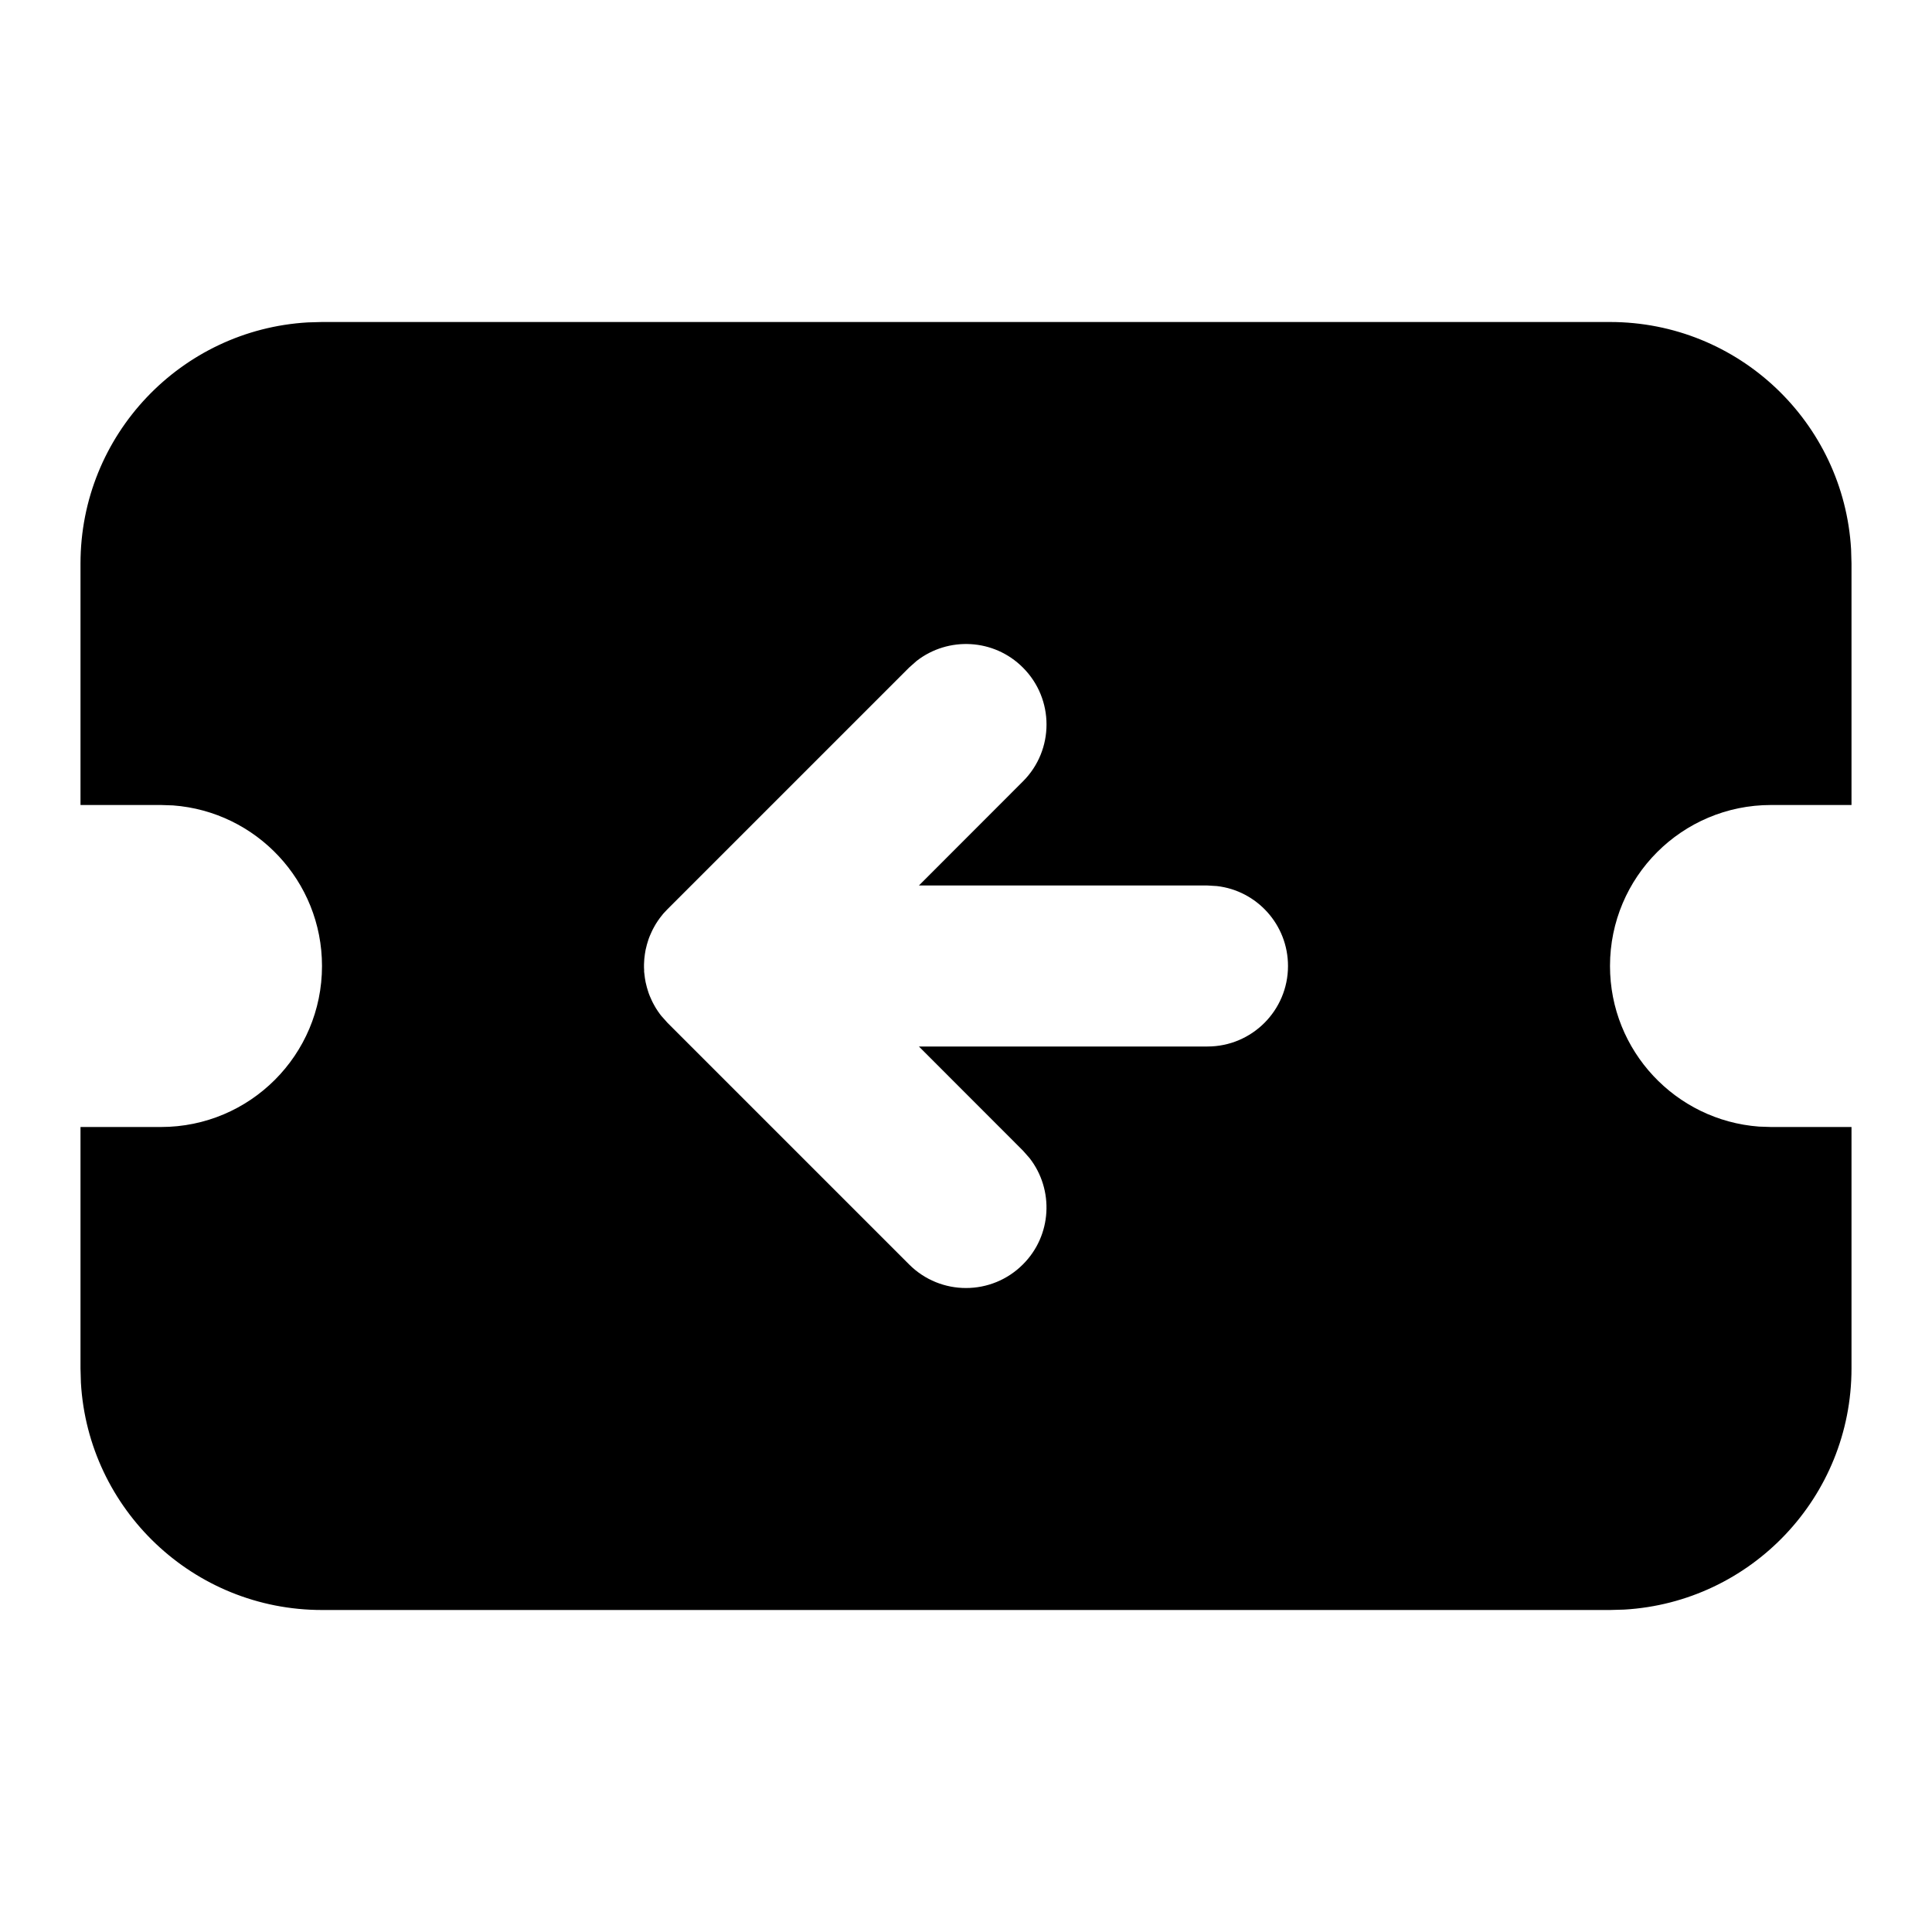 <svg xmlns="http://www.w3.org/2000/svg" width="24" height="24" viewBox="0 0 24 24">
  <path d="M20,4 C21.598,4 22.904,5.249 22.995,6.824 L23,7 L23,10 L22,10 C20.895,10 20,10.895 20,12 C20,13.054 20.816,13.918 21.851,13.995 L22,14 L23,14 L23,17 C23,18.598 21.751,19.904 20.176,19.995 L20,20 L4,20 C2.402,20 1.096,18.751 1.005,17.176 L1,17 L1,14 L2,14 C3.105,14 4,13.105 4,12 C4,10.946 3.184,10.082 2.149,10.005 L2,10 L1,10 L1,7 C1,5.402 2.249,4.096 3.824,4.005 L4,4 L20,4 Z M8.011,12.149 C8.014,12.166 8.017,12.183 8.02,12.201 C8.025,12.223 8.03,12.244 8.036,12.266 C8.04,12.281 8.045,12.297 8.05,12.312 C8.056,12.332 8.063,12.352 8.071,12.371 L8.094,12.423 L8.094,12.423 C8.103,12.444 8.114,12.464 8.125,12.484 C8.131,12.496 8.139,12.509 8.146,12.521 C8.162,12.546 8.178,12.571 8.196,12.595 C8.201,12.601 8.205,12.607 8.21,12.613 C8.215,12.62 8.217,12.623 8.22,12.625 L8.293,12.707 L11.293,15.707 C11.683,16.098 12.317,16.098 12.707,15.707 C13.068,15.347 13.095,14.779 12.79,14.387 L12.707,14.293 L11.415,13 L15,13 C15.552,13 16,12.552 16,12 C16,11.487 15.614,11.064 15.117,11.007 L15,11 L11.415,11 L12.707,9.707 C13.098,9.317 13.098,8.683 12.707,8.293 C12.347,7.932 11.779,7.905 11.387,8.21 L11.293,8.293 L8.293,11.293 L8.242,11.347 L8.242,11.347 L8.232,11.359 L8.22,11.375 L8.216,11.378 L8.22,11.374 L8.196,11.405 L8.196,11.405 C8.178,11.429 8.162,11.454 8.146,11.479 L8.125,11.516 L8.125,11.516 C8.114,11.536 8.103,11.556 8.094,11.577 L8.071,11.629 L8.071,11.629 C8.063,11.648 8.056,11.668 8.05,11.688 C8.045,11.703 8.04,11.719 8.036,11.734 C8.03,11.756 8.025,11.777 8.02,11.799 C8.017,11.817 8.014,11.834 8.011,11.852 L8.004,11.91 L8.004,11.91 C8.003,11.921 8.002,11.931 8.002,11.941 L8,11.981 L8,11.99 L8,11.99 L8,12 L8,12.018 L8.002,12.059 L8.001,12.059 L8.002,12.075 L8.011,12.149 L8.011,12.149 Z"/>
</svg>
